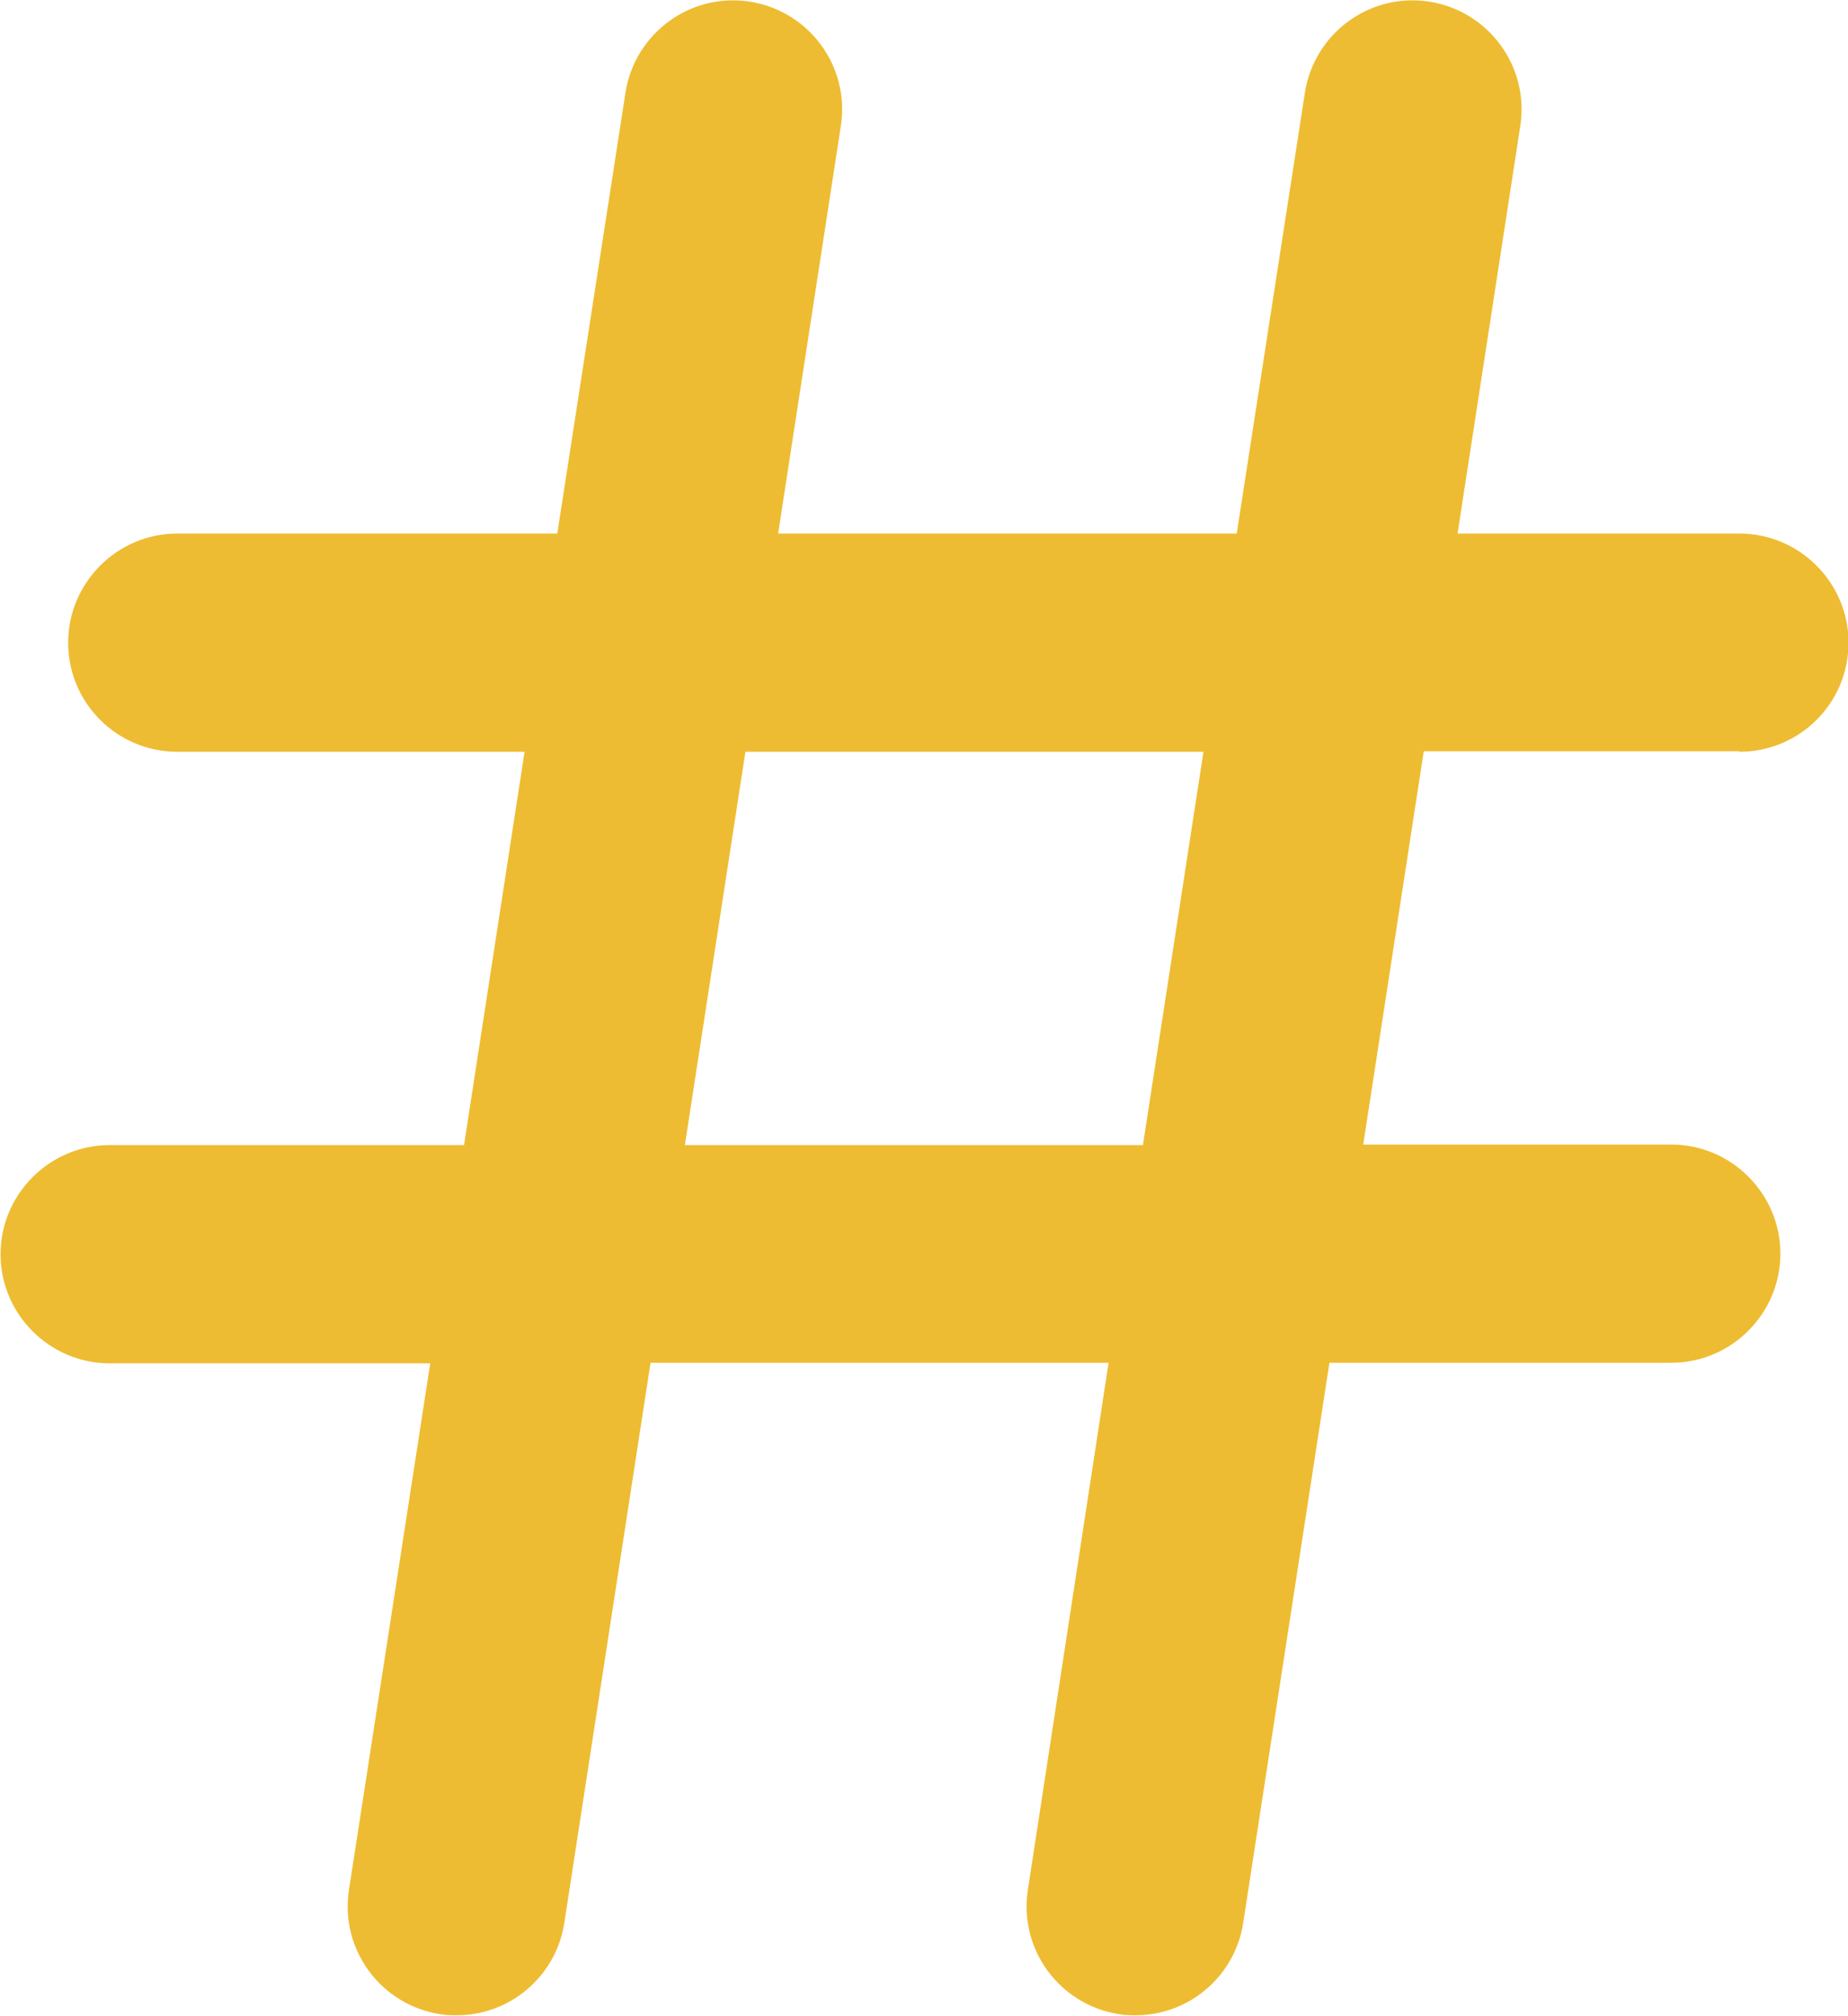 <?xml version="1.0" encoding="utf-8"?>
<!-- Generator: Adobe Illustrator 19.1.0, SVG Export Plug-In . SVG Version: 6.00 Build 0)  -->
<svg version="1.1" id="Layer_1" xmlns="http://www.w3.org/2000/svg" xmlns:xlink="http://www.w3.org/1999/xlink" x="0px" y="0px"
	 viewBox="397.5 228.6 338.9 369.5" style="enable-background:new 397.5 228.6 338.9 369.5;" xml:space="preserve">
<style type="text/css">
	.st0{fill:#eebc32;}
</style>
<g>
	<path class="st0" d="M716.5,366.4c11,0,20-8.9,20-20c0-11-9-20-20-20h-51.7l11.5-74.7c1.7-10.9-5.8-21.1-16.7-22.8
		c-10.9-1.7-21.1,5.8-22.8,16.7l-12.5,80.8h-84.1l11.5-74.7c1.7-10.9-5.8-21.1-16.7-22.8c-10.9-1.7-21.1,5.8-22.8,16.7l-12.5,80.8
		H430c-11,0-20,9-20,20c0,11.1,9,20,20,20h63.7l-11.1,72.1h-65c-11,0-20,9-20,20c0,11,9,20,20,20h58.8L461.5,575
		c-1.7,10.9,5.8,21.1,16.7,22.8c1,0.2,2.1,0.2,3.1,0.2c9.7,0,18.2-7.1,19.7-17l15.8-102.6h84L586,575c-1.7,10.9,5.8,21.1,16.7,22.8
		c1,0.2,2.1,0.2,3.1,0.2c9.7,0,18.2-7.1,19.7-17l15.8-102.6H704c11,0,20-9,20-20c0-11-9-20-20-20h-56.5l11.1-72.1H716.5z
		 M607.1,438.5h-84l11.1-72.1h84L607.1,438.5z"/>
</g>
</svg>
